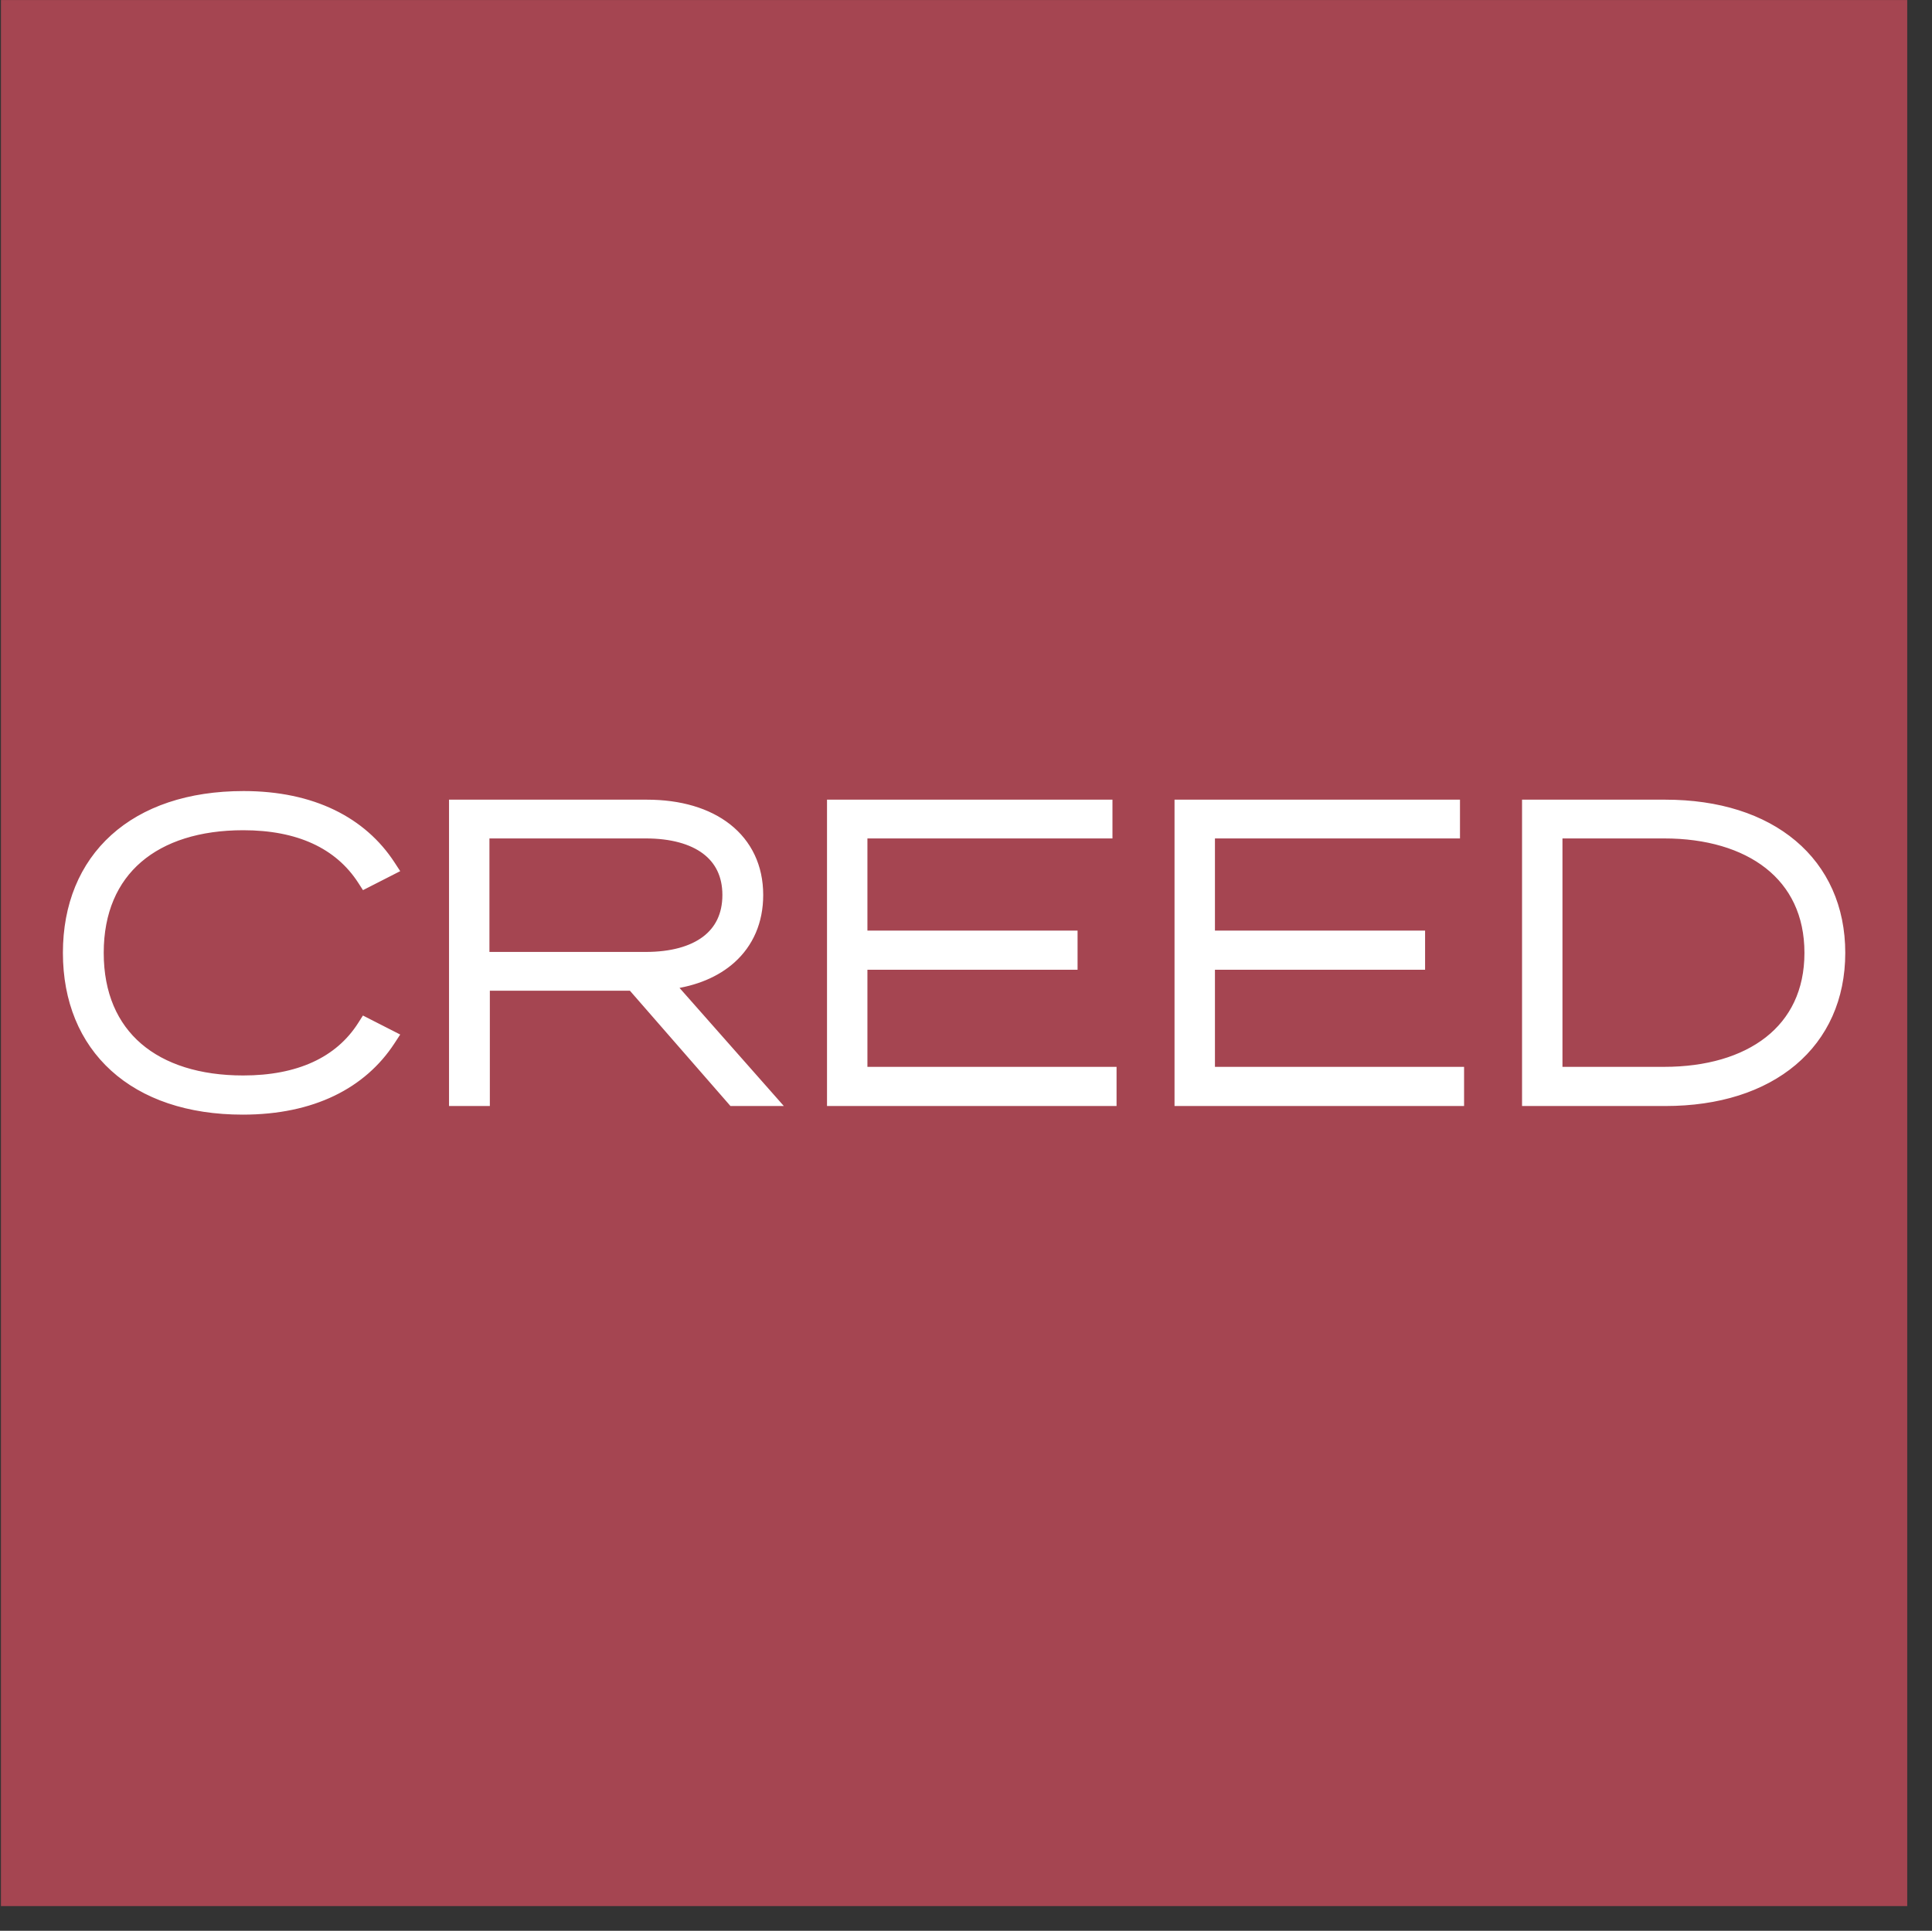 <svg width="2027" height="2026" viewBox="0 0 2027 2026" fill="none" xmlns="http://www.w3.org/2000/svg">
<rect x="0" y="0" width="2027" height="2026" fill="#333333" stroke="none"/>
<rect x="1" y="0.051" width="2000" height="2000" fill="#A54551"/>
<path d="M380.134 923.721L382.583 927.518L386.607 925.464L407.708 914.699L412.666 912.169L409.621 907.51C380.096 862.327 327.96 835.051 255.575 835.051C198.258 835.051 152.056 851.029 120.125 879.89C88.138 908.801 71 950.168 71 999.817C71 1049.47 88.138 1090.83 120.011 1119.74C151.831 1148.6 197.818 1164.58 254.714 1164.58C327.946 1164.58 380.09 1137.32 409.621 1092.12L412.666 1087.46L407.708 1084.93L386.607 1074.17L382.552 1072.1L380.113 1075.94C355.901 1114.11 313.023 1133.48 255.144 1133.48C208.804 1133.48 171.01 1121.42 144.878 1098.95C118.85 1076.56 103.824 1043.37 103.824 999.817C103.824 956.264 118.85 923.069 144.878 900.686C171.01 878.214 208.804 866.152 255.144 866.152C312.995 866.152 355.48 885.509 380.134 923.721ZM800.207 1155.54H811.292L803.955 1147.23L703.172 1033.09C729.18 1029.69 751.22 1020.54 767.322 1006.06C785.51 989.714 795.733 966.905 795.733 939.097C795.733 909.429 783.888 885.454 763.038 869.015C742.321 852.68 713.13 844.095 678.768 844.095H481.107H476.107V849.095V1150.54V1155.54H481.107H503.93H508.93V1150.54V1034.53H663.144L767.155 1153.82L768.649 1155.54H770.923H800.207ZM1161.46 1124.44H905.07V1012.57H1120.55H1125.55V1007.57V986.467V981.467H1120.55H905.07V874.765H1157.16H1162.16V869.765V849.095V844.095H1157.16H877.678H872.678V849.095V1150.54V1155.54H877.678H1161.46H1166.46V1150.54V1129.44V1124.44H1161.46ZM1526.07 1124.44H1269.68V1012.57H1485.16H1490.16V1007.57V986.467V981.467H1485.16H1269.68V874.765H1521.77H1526.77V869.765V849.095V844.095H1521.77H1242.28H1237.28V849.095V1150.54V1155.54H1242.28H1526.07H1531.07V1150.54V1129.44V1124.44H1526.07ZM1606.89 844.095H1601.89V849.095V1150.54V1155.54H1606.89H1747.28C1802.62 1155.54 1848.54 1140.67 1880.72 1113.56C1912.99 1086.38 1931 1047.26 1931 999.817C1931 952.378 1912.99 913.255 1880.72 886.073C1848.54 858.968 1802.62 844.095 1747.28 844.095H1606.89ZM508.499 1003.86V874.765H677.476C704.606 874.765 726.021 880.771 740.527 891.638C754.84 902.361 762.909 918.162 762.909 939.097C762.909 960.264 754.827 976.171 740.518 986.94C726.016 997.854 704.606 1003.86 677.476 1003.86H508.499ZM1746 1124.44H1634.29V874.765H1746C1790.88 874.765 1828.97 885.991 1855.73 907.067C1882.34 928.028 1898.17 959.058 1898.17 999.817C1898.17 1040.57 1882.34 1071.49 1855.73 1092.34C1828.98 1113.31 1790.89 1124.44 1746 1124.44Z" fill="white" stroke="white" stroke-width="10"/>
</svg>
